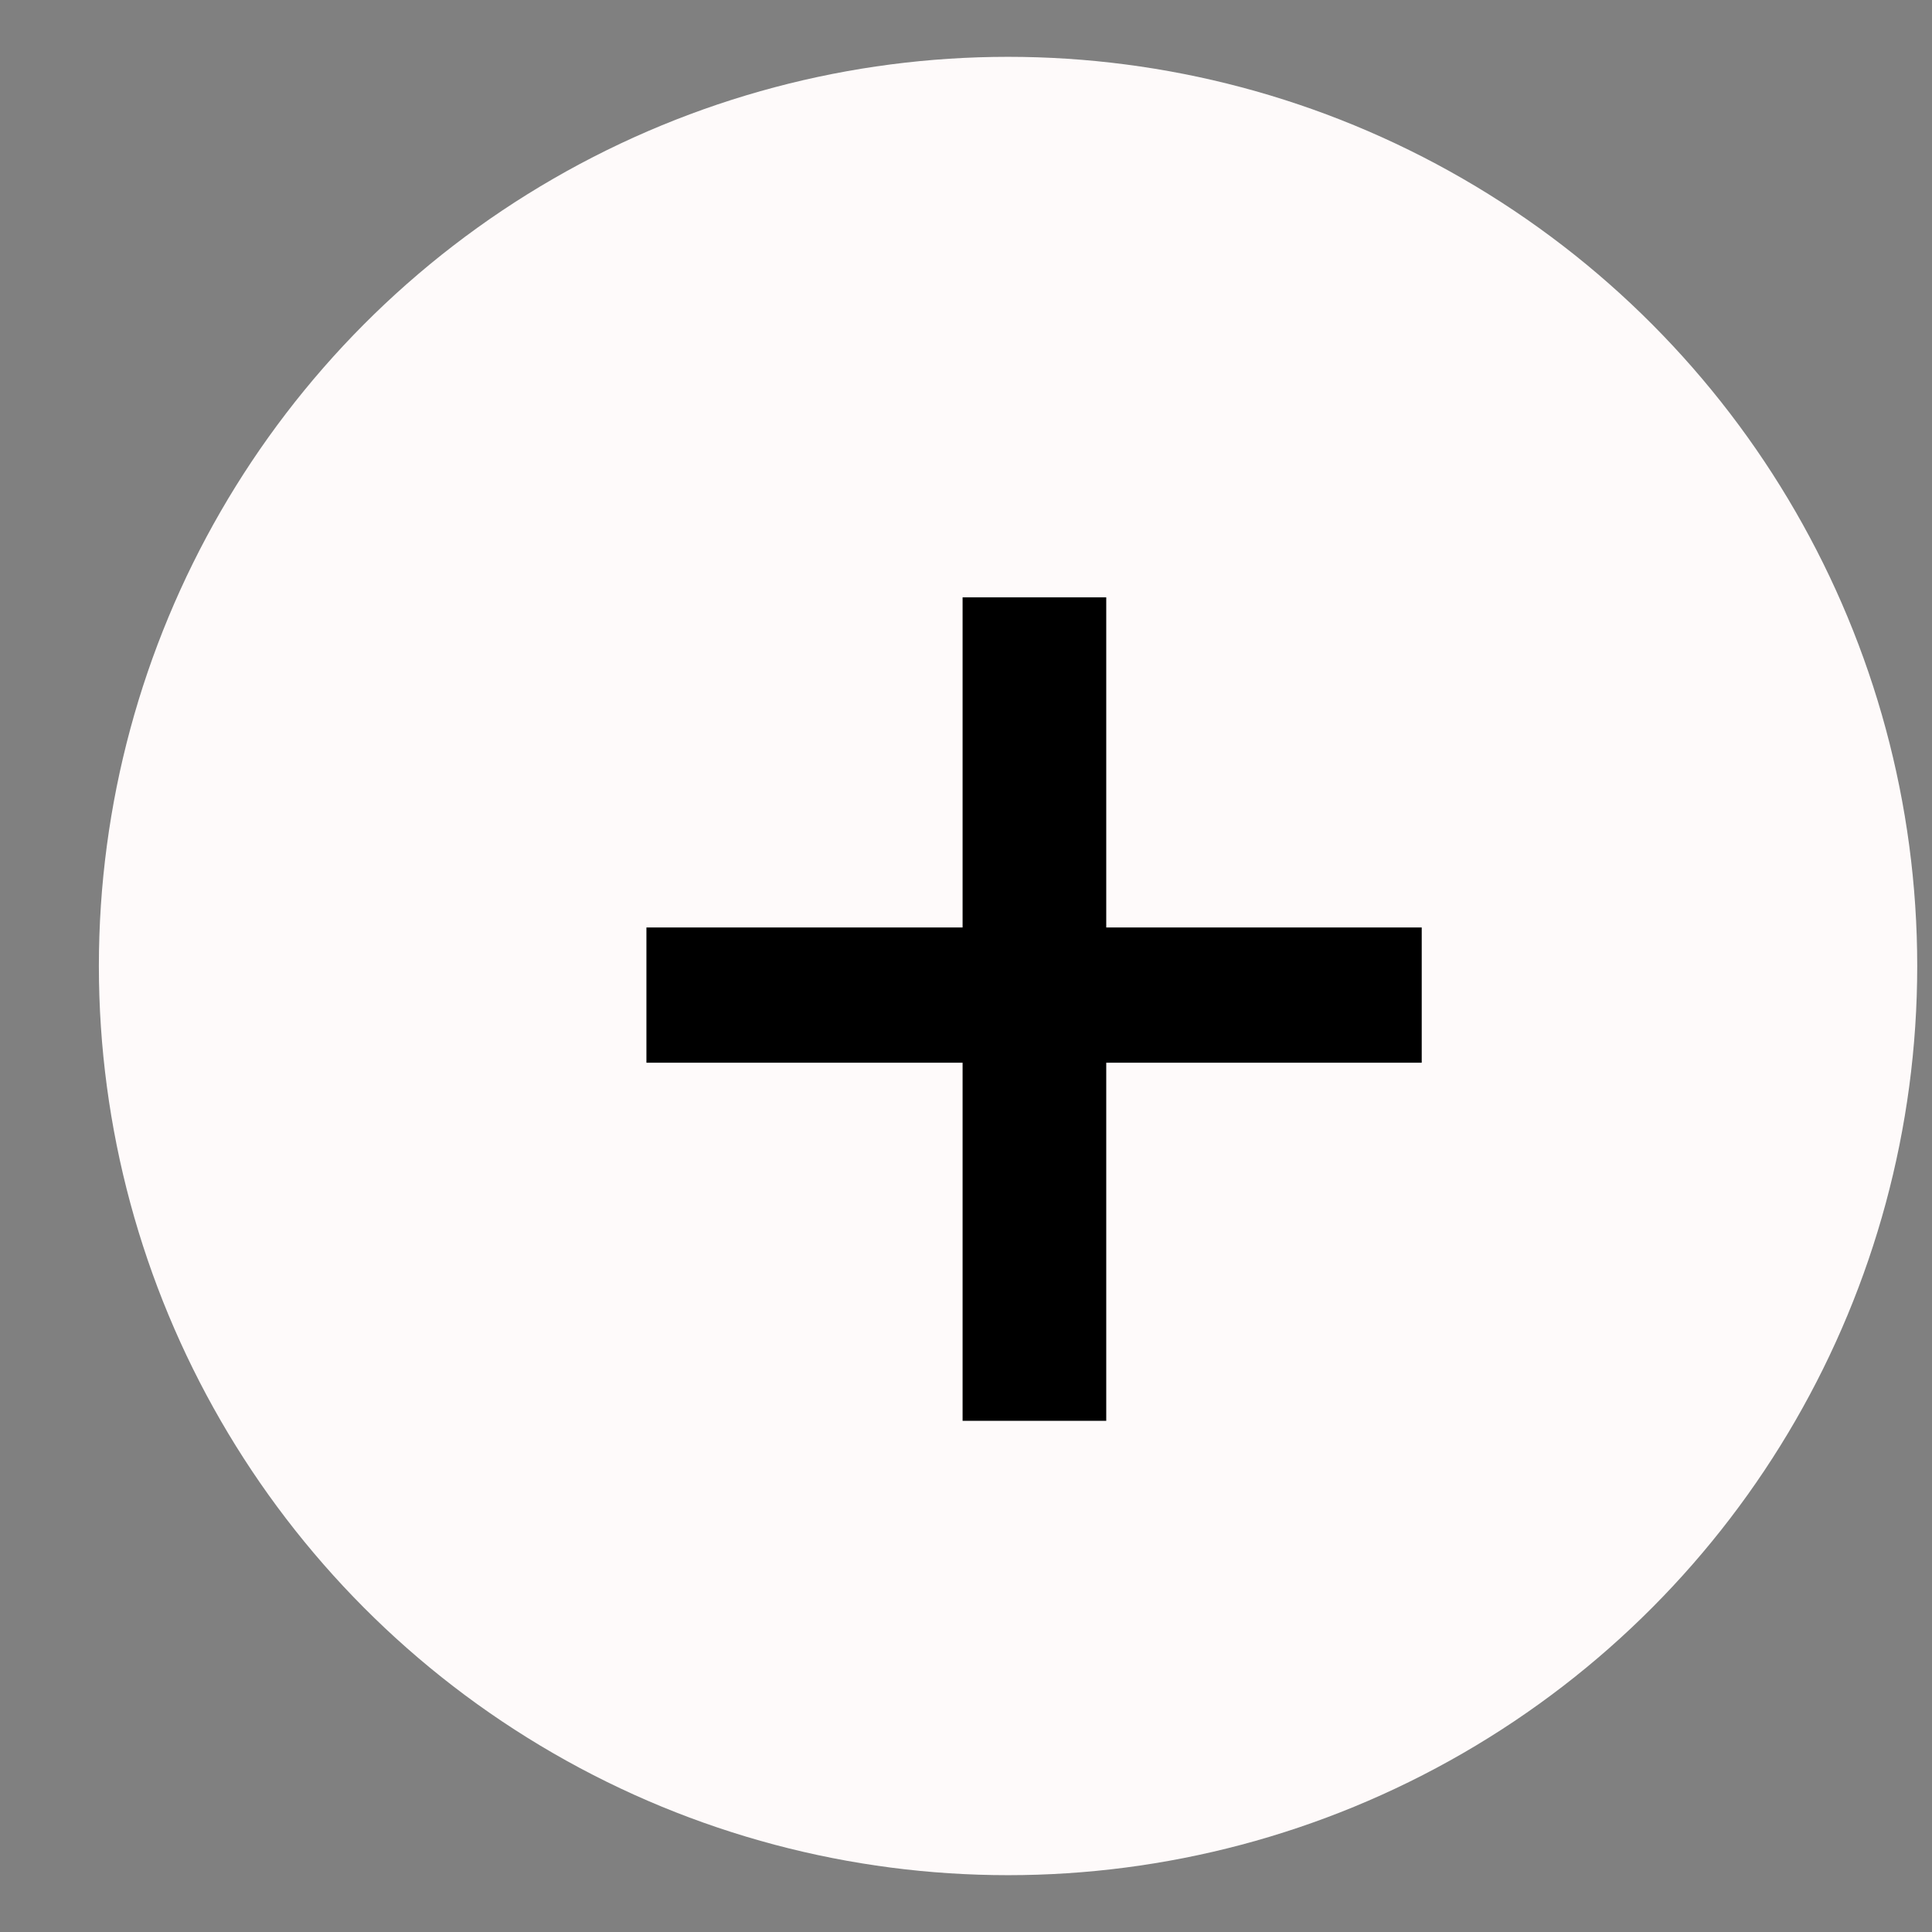 <svg width="17" height="17" viewBox="0 0 17 17" fill="none" xmlns="http://www.w3.org/2000/svg">
<rect x="0" y="0" width="17" height="17" fill="#808080" stroke="none"/>
<circle cx="8.87" cy="8.5" r="8" fill="#FEFAFA"/>
<path d="M12.51 8.161V9.351H5.688V8.161H12.51ZM9.734 5.256V12.502H8.47V5.256H9.734Z" fill="black"/>
</svg>
